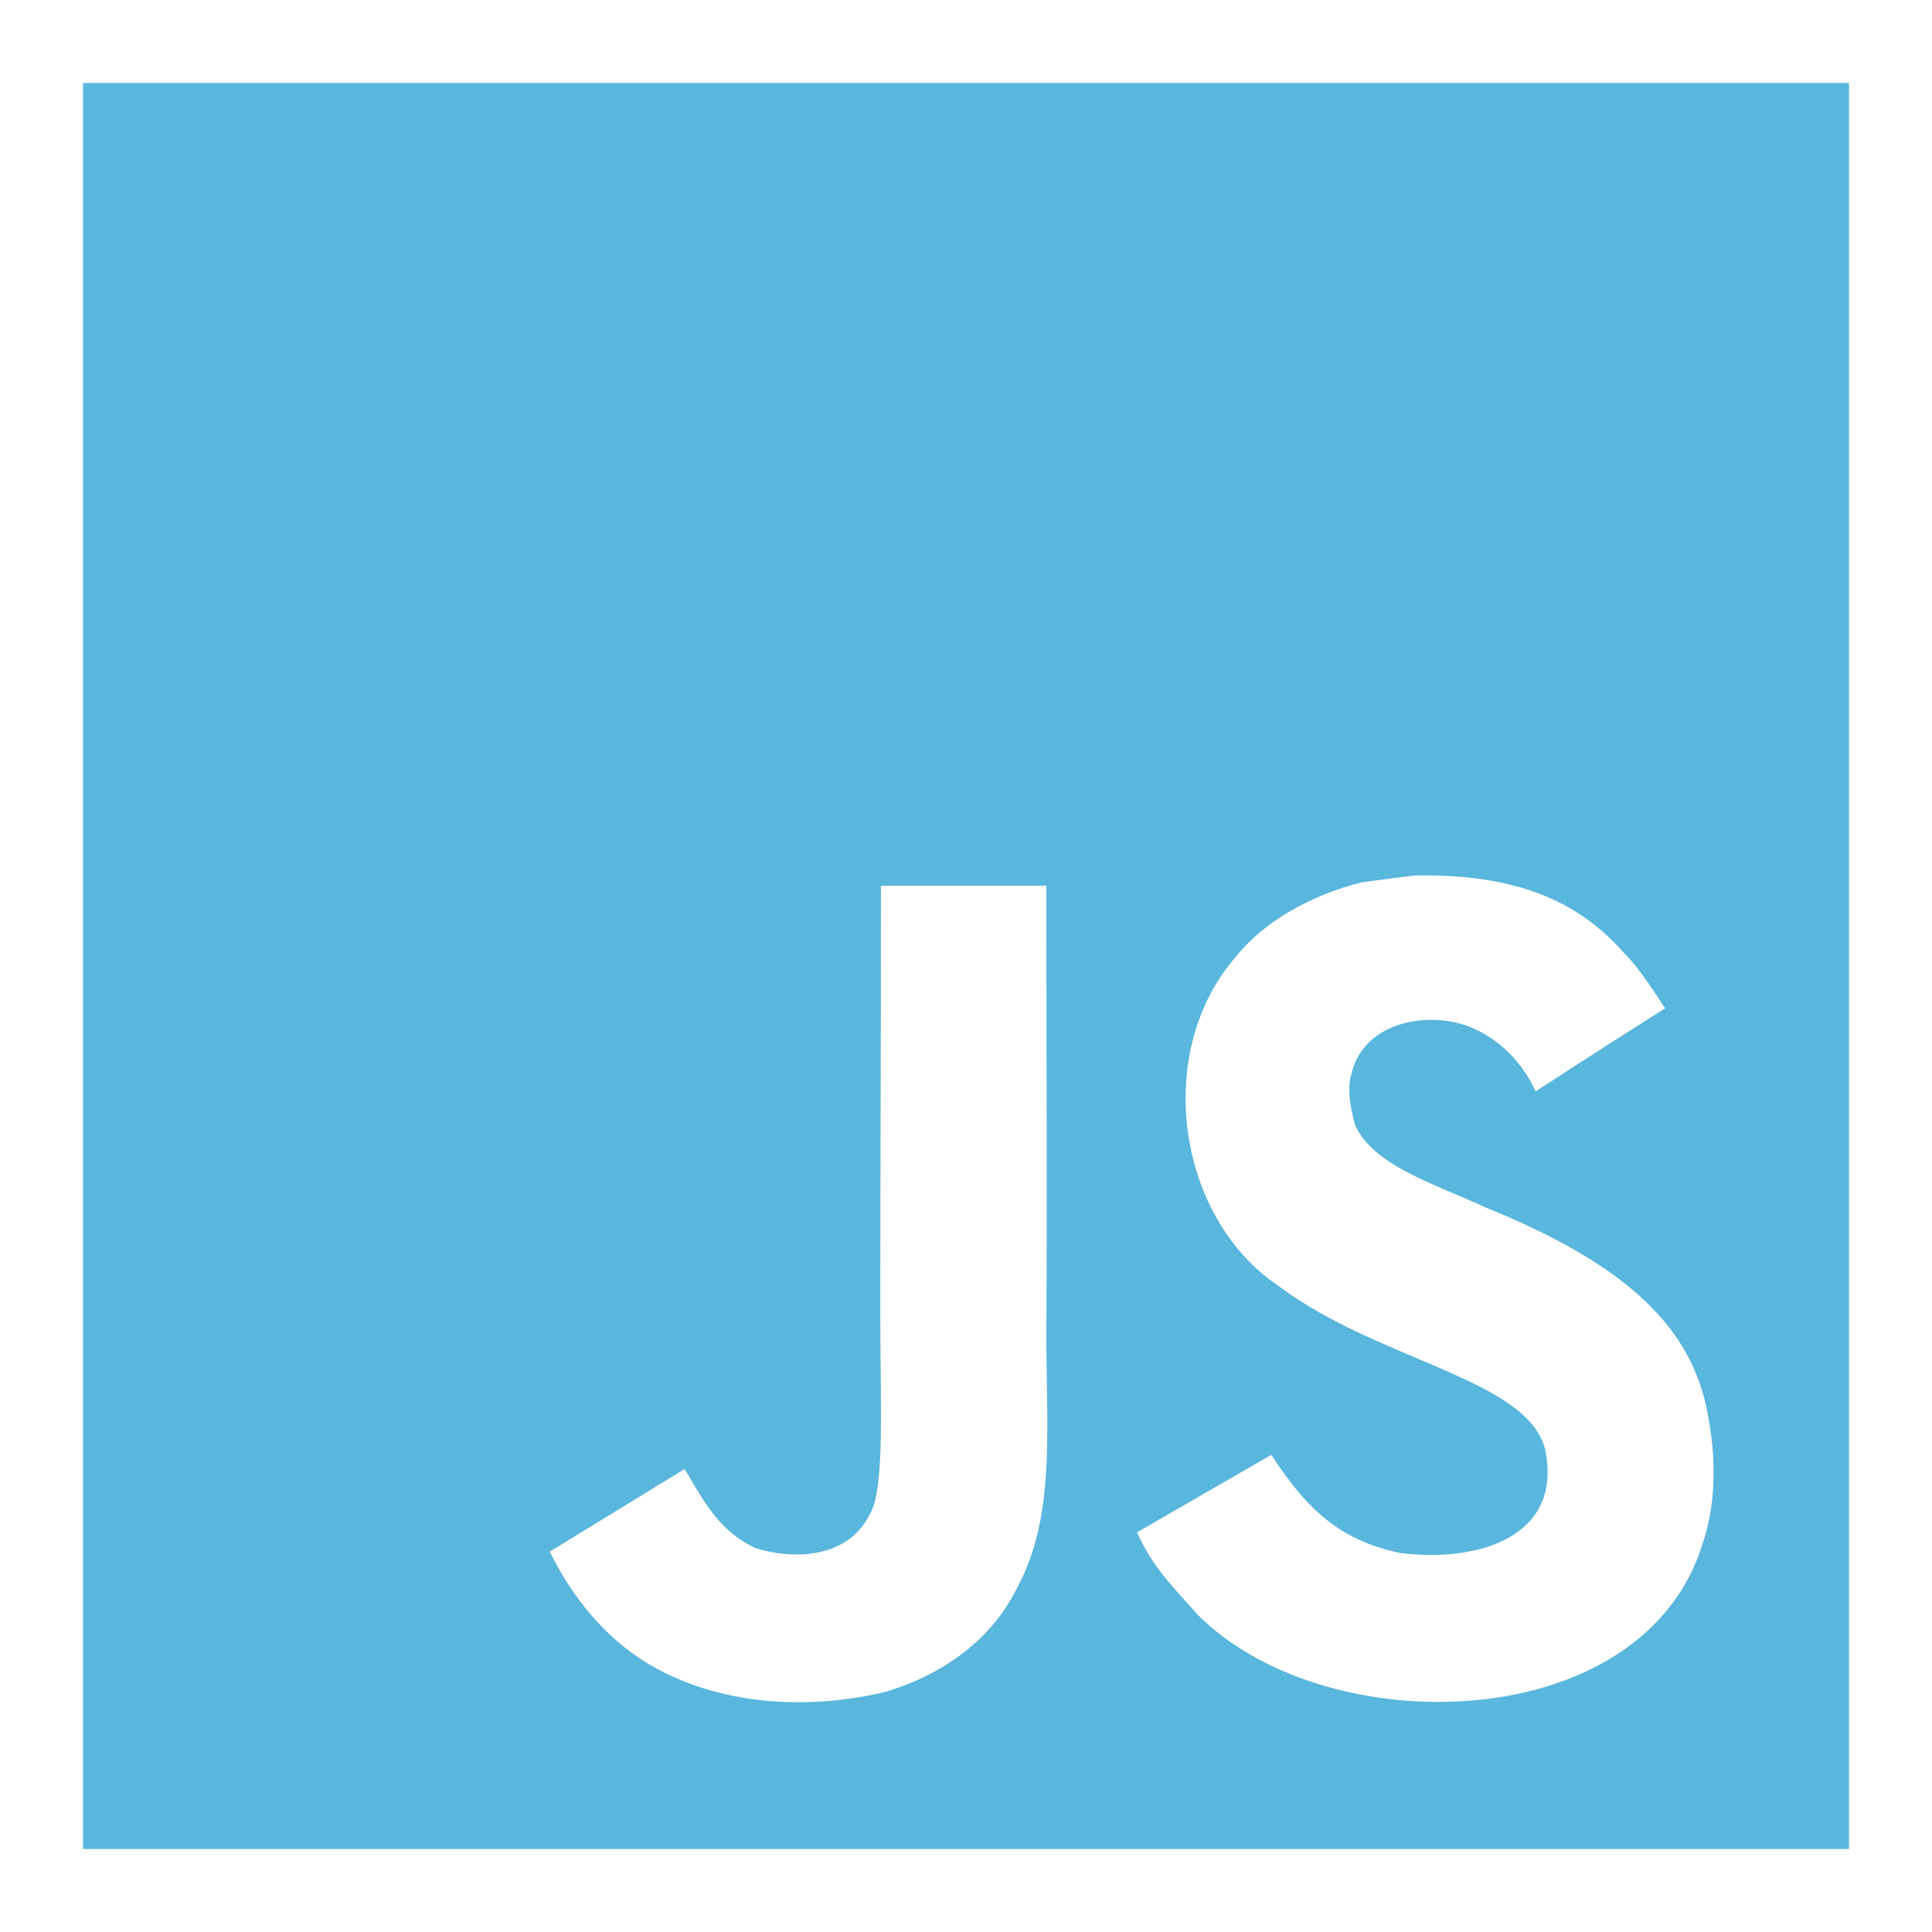 <?xml version="1.0" encoding="utf-8"?>
<!-- Generator: Adobe Illustrator 16.2.0, SVG Export Plug-In . SVG Version: 6.00 Build 0)  -->
<!DOCTYPE svg PUBLIC "-//W3C//DTD SVG 1.1//EN" "http://www.w3.org/Graphics/SVG/1.1/DTD/svg11.dtd">
<svg version="1.1" id="Layer_1" xmlns="http://www.w3.org/2000/svg" xmlns:xlink="http://www.w3.org/1999/xlink" x="0px" y="0px"
	 width="128px" height="128px" viewBox="0 0 128 128" enable-background="new 0 0 128 128" xml:space="preserve">
<path id="plain_11_" fill="#59B6DC" d="M5.5,5.5v117h117V5.5H5.5z M67.386,105.195c-1.724,3.511-5.02,5.816-8.842,6.928
	c-5.869,1.347-11.485,0.578-15.66-1.929c-2.798-1.714-4.979-4.355-6.458-7.396c2.971-1.813,5.935-3.642,8.905-5.456
	c0.08,0.034,0.315,0.457,0.626,1.004c1.139,1.907,2.116,3.251,4.044,4.2c1.894,0.644,6.049,1.056,7.652-2.275
	c0.98-1.693,0.668-7.223,0.668-13.247c0-9.47,0.045-17.706,0.045-28.343h10.958c0,10.637,0.052,20.13,0,30.182
	C69.35,95.022,69.883,100.597,67.386,105.195z M112.854,102.1c-3.815,13.032-25.05,13.451-33.536,4.844
	c-1.793-2.025-2.919-3.085-3.988-5.422c4.508-2.597,4.508-2.597,8.898-5.135c2.385,3.663,4.587,5.679,8.555,6.506
	c5.377,0.654,10.793-1.194,9.577-6.907c-1.246-4.671-11.014-5.803-17.665-10.796c-6.748-4.528-8.334-15.546-2.78-21.84
	c1.846-2.327,5-4.065,8.307-4.896c1.149-0.149,2.306-0.301,3.452-0.45c6.627-0.132,10.771,1.617,13.811,5.013
	c0.849,0.859,1.538,1.783,2.829,3.788c-3.531,2.25-3.518,2.227-8.573,5.498c-1.083-2.327-2.877-3.784-4.771-4.418
	c-2.939-0.894-6.647,0.076-7.417,3.186c-0.267,0.955-0.207,1.849,0.212,3.431c1.194,2.719,5.193,3.899,8.776,5.544
	c10.325,4.186,13.812,8.68,14.671,14.025C114.034,98.672,113.01,101.653,112.854,102.1z"/>
</svg>
